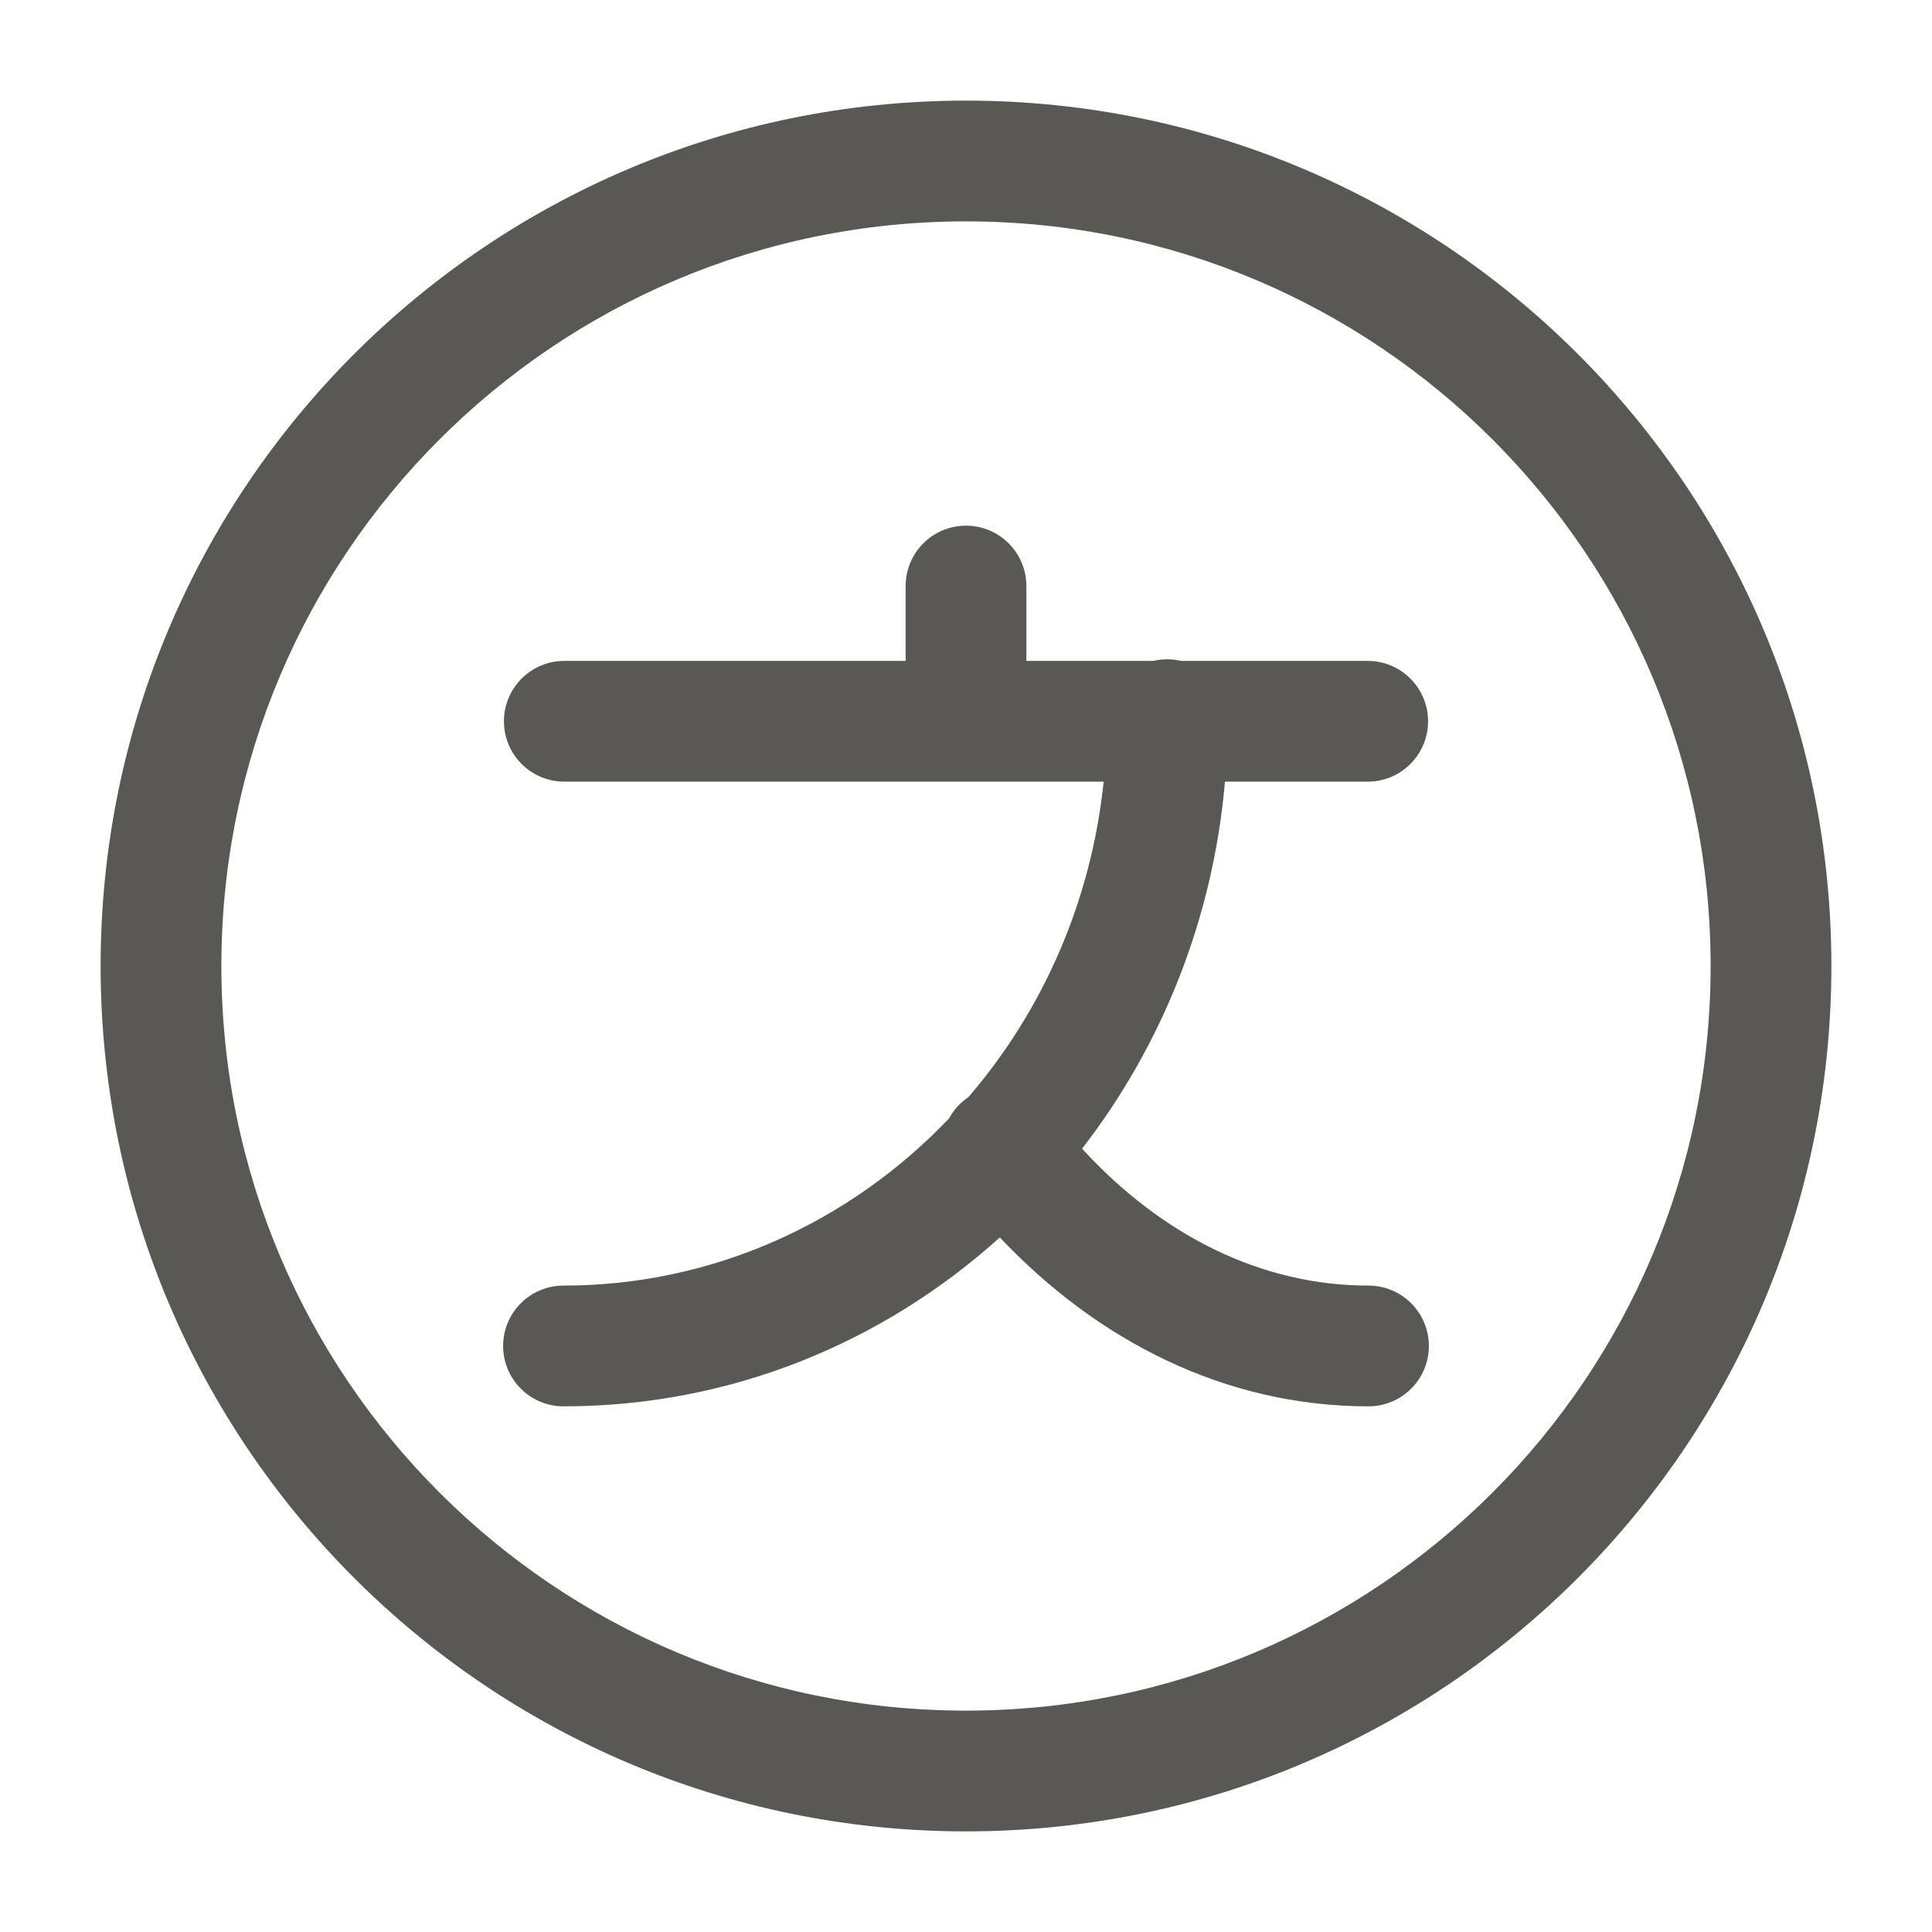 <svg width="24" height="24" viewBox="0 0 24 24" fill="none" xmlns="http://www.w3.org/2000/svg">
<path fill-rule="evenodd" clip-rule="evenodd" d="M12 2.75C6.891 2.75 2.75 6.891 2.75 12C2.75 17.109 6.891 21.25 12 21.25C17.109 21.25 21.25 17.109 21.25 12C21.25 6.891 17.109 2.75 12 2.75ZM1.25 12C1.25 6.063 6.063 1.25 12 1.25C17.937 1.25 22.75 6.063 22.75 12C22.75 17.937 17.937 22.75 12 22.75C6.063 22.75 1.25 17.937 1.25 12ZM12 6.53C12.414 6.53 12.75 6.866 12.75 7.28V8.21H14.327C14.383 8.197 14.441 8.19 14.5 8.19C14.559 8.19 14.617 8.197 14.673 8.21H16.99C17.404 8.21 17.74 8.546 17.74 8.96C17.74 9.374 17.404 9.71 16.99 9.71H15.217C15.068 11.423 14.429 12.995 13.442 14.269C14.431 15.349 15.67 15.97 17 15.97C17.414 15.97 17.75 16.306 17.75 16.72C17.75 17.134 17.414 17.47 17 17.47C15.21 17.47 13.627 16.649 12.42 15.372C10.973 16.677 9.081 17.47 7 17.47C6.586 17.47 6.25 17.134 6.25 16.72C6.25 16.306 6.586 15.97 7 15.97C8.864 15.97 10.563 15.179 11.79 13.893C11.839 13.802 11.908 13.72 11.996 13.653C12.007 13.645 12.018 13.636 12.03 13.629C12.944 12.567 13.554 11.213 13.71 9.71H7.01C6.596 9.71 6.26 9.374 6.26 8.96C6.26 8.546 6.596 8.21 7.01 8.21H11.25V7.28C11.25 6.866 11.586 6.53 12 6.53Z" fill="#595854"/>
</svg>
